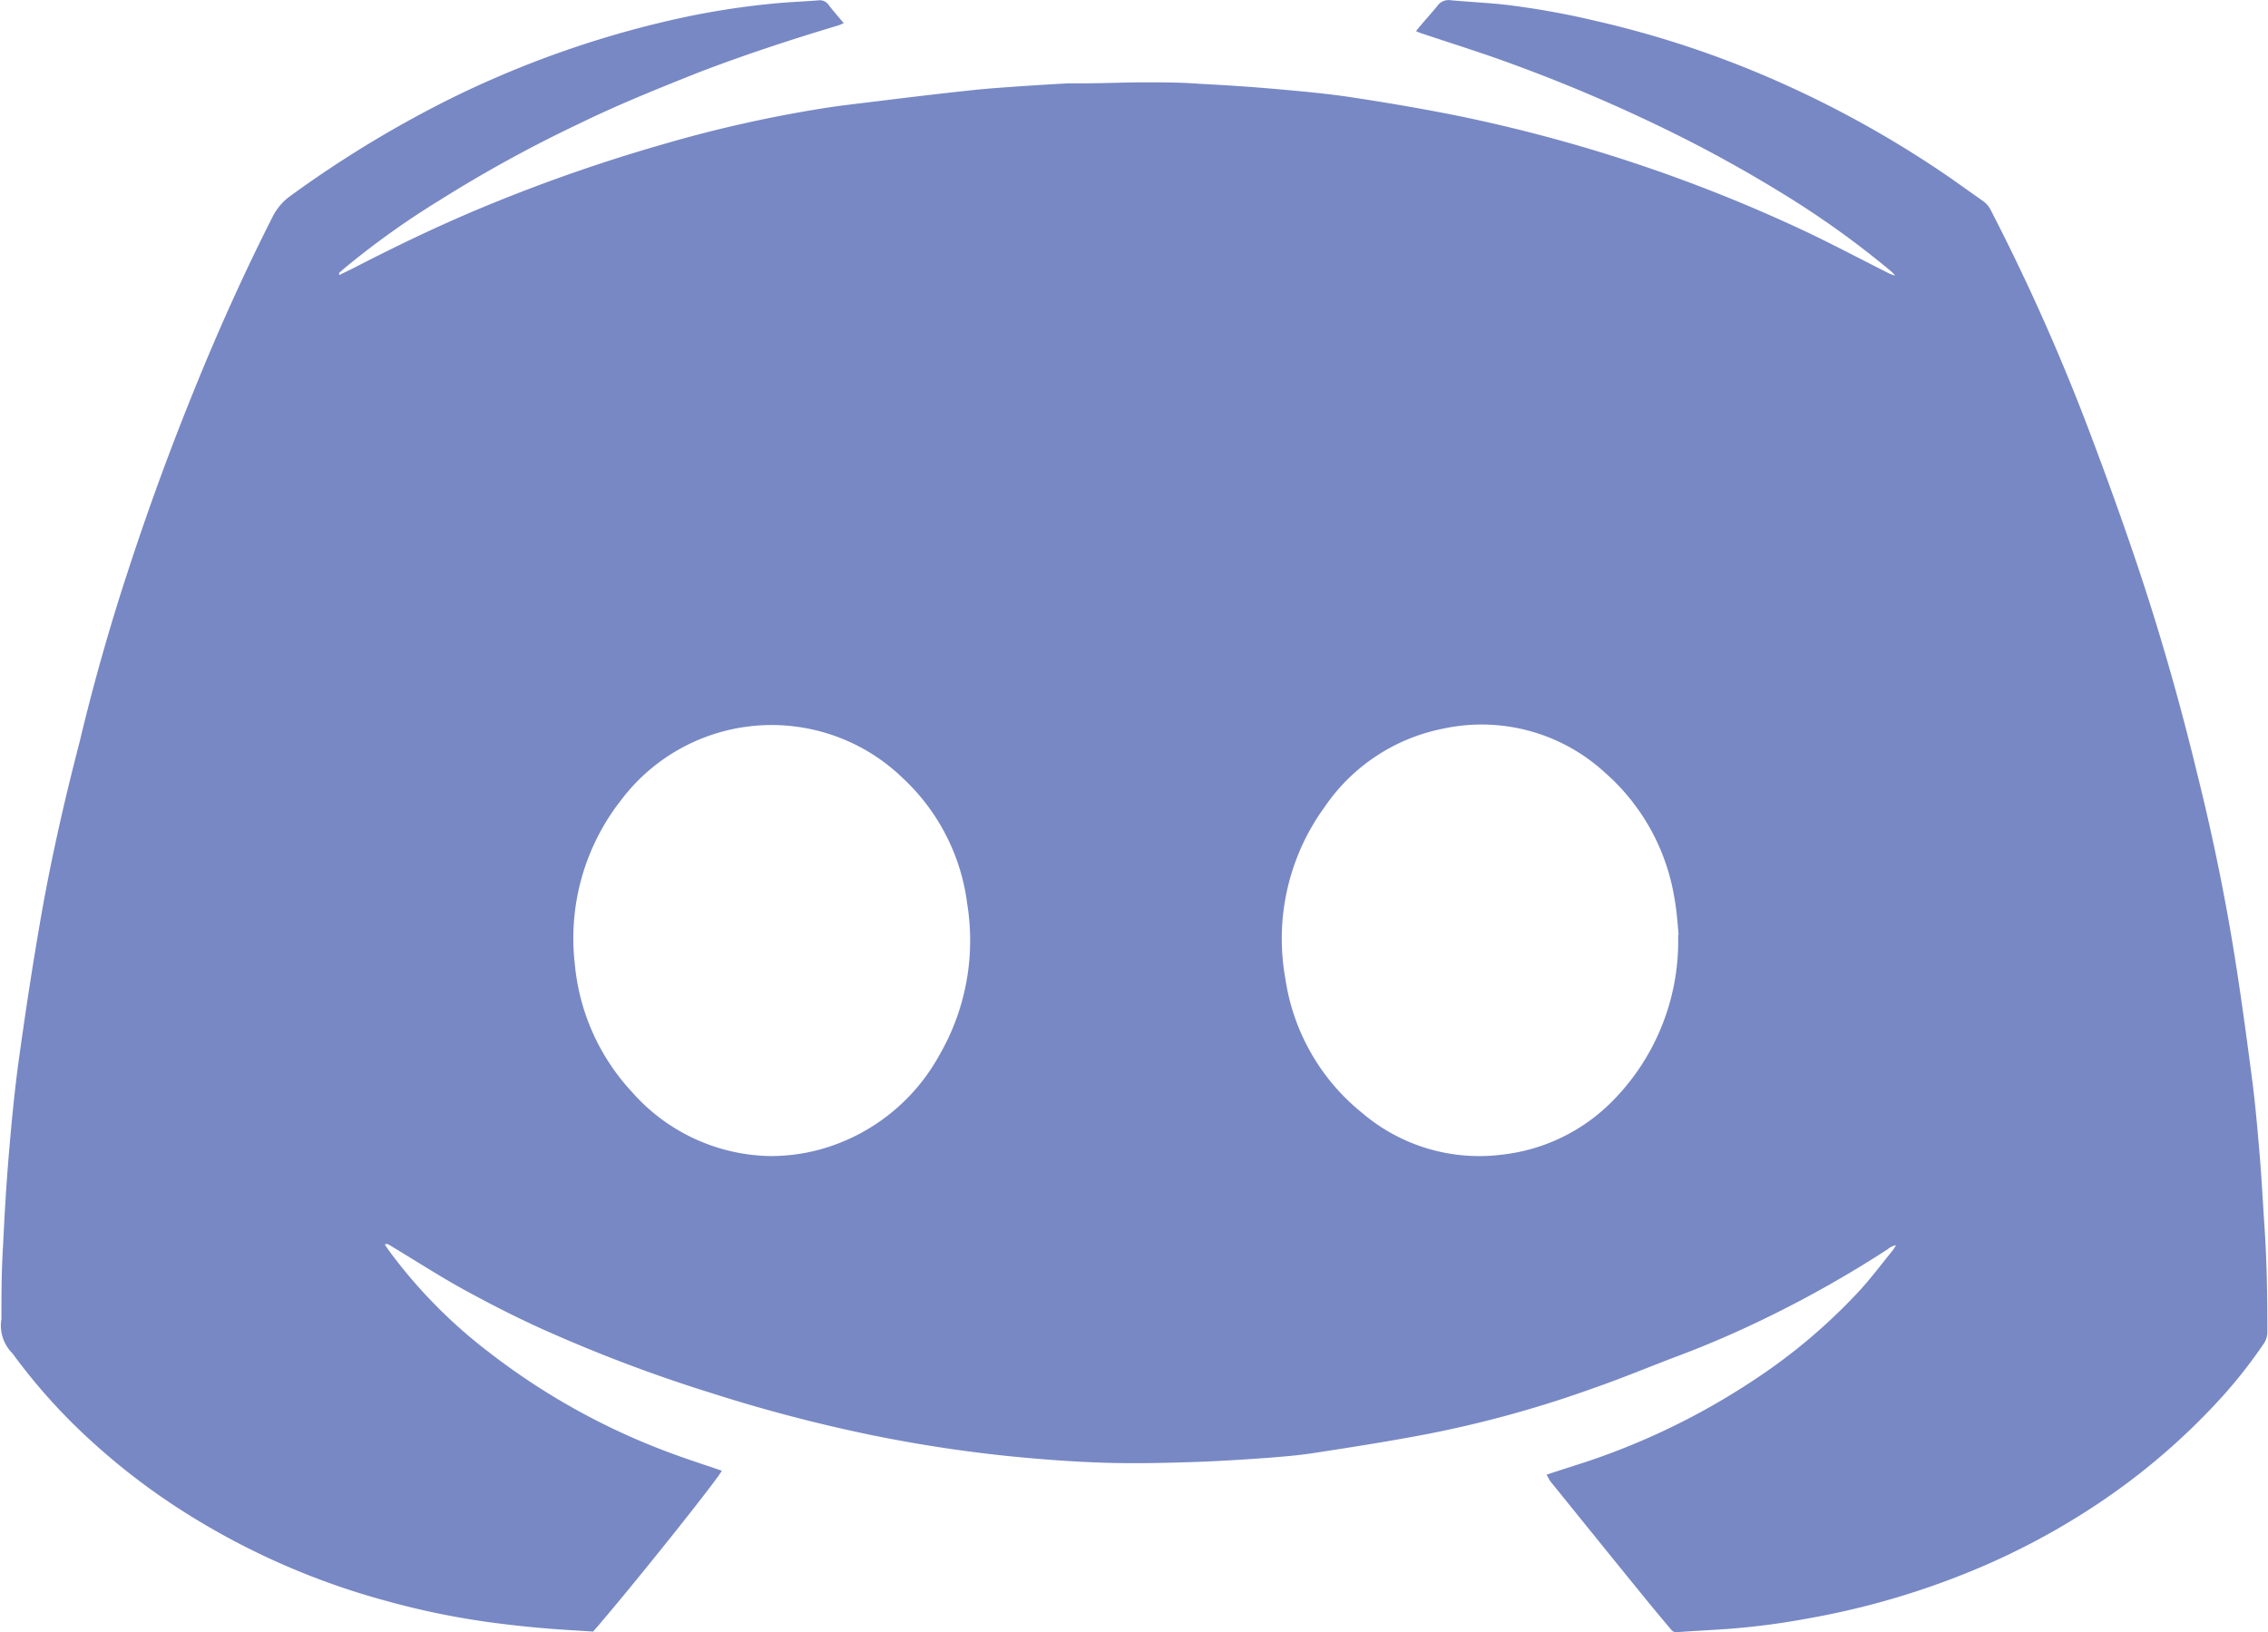 <svg id="Layer_1" data-name="Layer 1" xmlns="http://www.w3.org/2000/svg" viewBox="0 0 140.99 101.46"><defs><style>.cls-1{fill:#7788c4;}</style></defs><title>discord-isotype</title><path class="cls-1" d="M303.25,457l2.54-.82a44,44,0,0,0,10.48-5.15,35.49,35.49,0,0,0,6.38-5.41c.75-.81,1.42-1.71,2.12-2.57.06-.08.11-.17.2-.31a1.06,1.06,0,0,0-.52.25,70.51,70.51,0,0,1-7.33,4.16c-1.83.9-3.7,1.72-5.61,2.44-1.76.66-3.49,1.39-5.25,2a70,70,0,0,1-10.54,2.91c-2.26.43-4.54.79-6.82,1.14-1,.16-2,.24-3,.32-1.54.11-3.08.21-4.63.26s-3.21.09-4.82.06-3.29-.13-4.94-.27a86.83,86.83,0,0,1-10.4-1.5,97.17,97.17,0,0,1-9.92-2.62,93.12,93.12,0,0,1-10.72-4.09c-1.52-.7-3-1.46-4.5-2.28s-3.14-1.88-4.71-2.82a.25.25,0,0,0-.24,0l.29.42a31.29,31.29,0,0,0,6.14,6.24,42.48,42.48,0,0,0,12,6.54c.84.3,1.68.57,2.52.86-.16.42-5.72,7.39-8,10-1-.07-2.11-.12-3.18-.22-.88-.07-1.76-.17-2.64-.28a48.61,48.61,0,0,1-7.05-1.41,45.75,45.75,0,0,1-12.29-5.36,41.37,41.37,0,0,1-6.16-4.69,36.05,36.05,0,0,1-4.77-5.33,2.43,2.43,0,0,1-.69-2.14c0-1.52,0-3,.1-4.55.09-1.9.2-3.8.36-5.7s.36-4,.63-5.94c.39-2.8.81-5.58,1.29-8.36.65-3.8,1.5-7.56,2.47-11.29Q213.3,406.2,215,401q1.89-5.82,4.2-11.5c1.47-3.63,3.08-7.21,4.85-10.7a3.54,3.54,0,0,1,1.09-1.28,69.69,69.69,0,0,1,9.85-6,62.46,62.46,0,0,1,14.1-5,49.78,49.78,0,0,1,6.43-1c.82-.07,1.64-.1,2.47-.17a.67.67,0,0,1,.64.31c.28.37.59.71.92,1.11l-.3.13c-2.95.88-5.87,1.84-8.74,2.94-2.51,1-5,2-7.41,3.18a83.19,83.19,0,0,0-8.64,4.74,51.43,51.43,0,0,0-6,4.29l-.27.24a.58.58,0,0,0,0,.14l.86-.42c2.9-1.5,5.84-2.9,8.86-4.12a103.51,103.51,0,0,1,10.3-3.56A80.74,80.74,0,0,1,258.67,372c1.18-.17,2.38-.3,3.56-.45,1.65-.2,3.3-.4,5-.58.87-.1,1.76-.17,2.64-.23,1.21-.09,2.42-.16,3.63-.23.35,0,.69,0,1,0,1.23,0,2.46-.06,3.69-.06s2.32,0,3.47.09c1.57.08,3.14.18,4.71.32s3.05.27,4.56.49c2.19.33,4.38.7,6.55,1.13a96.14,96.14,0,0,1,22.16,7.38c1.62.78,3.21,1.62,4.82,2.43a1.83,1.83,0,0,0,.45.17,2.29,2.29,0,0,0-.21-.23,56.69,56.69,0,0,0-7-5q-3.66-2.24-7.52-4.09a100.12,100.12,0,0,0-10.44-4.32c-1.43-.49-2.87-.95-4.31-1.43l-.3-.12a3.42,3.42,0,0,1,.22-.28c.37-.44.75-.86,1.11-1.3a.84.84,0,0,1,.77-.35c1.16.11,2.33.16,3.5.29a50.29,50.29,0,0,1,5.57,1,62.07,62.07,0,0,1,11.27,3.74,65.84,65.84,0,0,1,10.87,6.09l1.95,1.38a1.51,1.51,0,0,1,.48.58,131.59,131.59,0,0,1,6.26,14.11c.9,2.39,1.77,4.79,2.59,7.2,1.53,4.48,2.83,9,3.95,13.62,1,4,1.84,8.1,2.47,12.21.37,2.39.69,4.78,1,7.17.19,1.53.32,3.07.45,4.61.11,1.36.18,2.72.27,4.08.16,2.23.19,4.47.19,6.71a1.28,1.28,0,0,1-.21.71,30.66,30.66,0,0,1-3.07,3.83,41.48,41.48,0,0,1-7.31,6.18,44.85,44.85,0,0,1-8.41,4.39,49.11,49.11,0,0,1-9.65,2.72,45.57,45.57,0,0,1-4.95.64c-1,.07-2.09.12-3.14.2-.22,0-.29-.13-.39-.24-.6-.71-1.2-1.43-1.78-2.15-1.9-2.33-3.78-4.67-5.67-7A4,4,0,0,1,303.25,457ZM255,437.2a11.76,11.76,0,0,0,3-.39,12.14,12.14,0,0,0,7.47-5.84,14.23,14.23,0,0,0,1.76-9.43,12.88,12.88,0,0,0-4-7.83,11.72,11.72,0,0,0-17.52,1.36,13.91,13.91,0,0,0-2.88,10.16,13.49,13.49,0,0,0,3.57,8A11.7,11.7,0,0,0,255,437.2Zm56.45-13.75c-.05-.53-.1-1.42-.26-2.29a13.19,13.19,0,0,0-4.33-7.81,11.33,11.33,0,0,0-10.06-2.72,11.63,11.63,0,0,0-7.37,4.89A13.9,13.9,0,0,0,287,426.14a13.17,13.17,0,0,0,4.78,8.38,11.22,11.22,0,0,0,8.7,2.59,11.41,11.41,0,0,0,6.91-3.38A14.13,14.13,0,0,0,311.42,423.45Z" transform="translate(-207.1 -365.33)"/></svg>